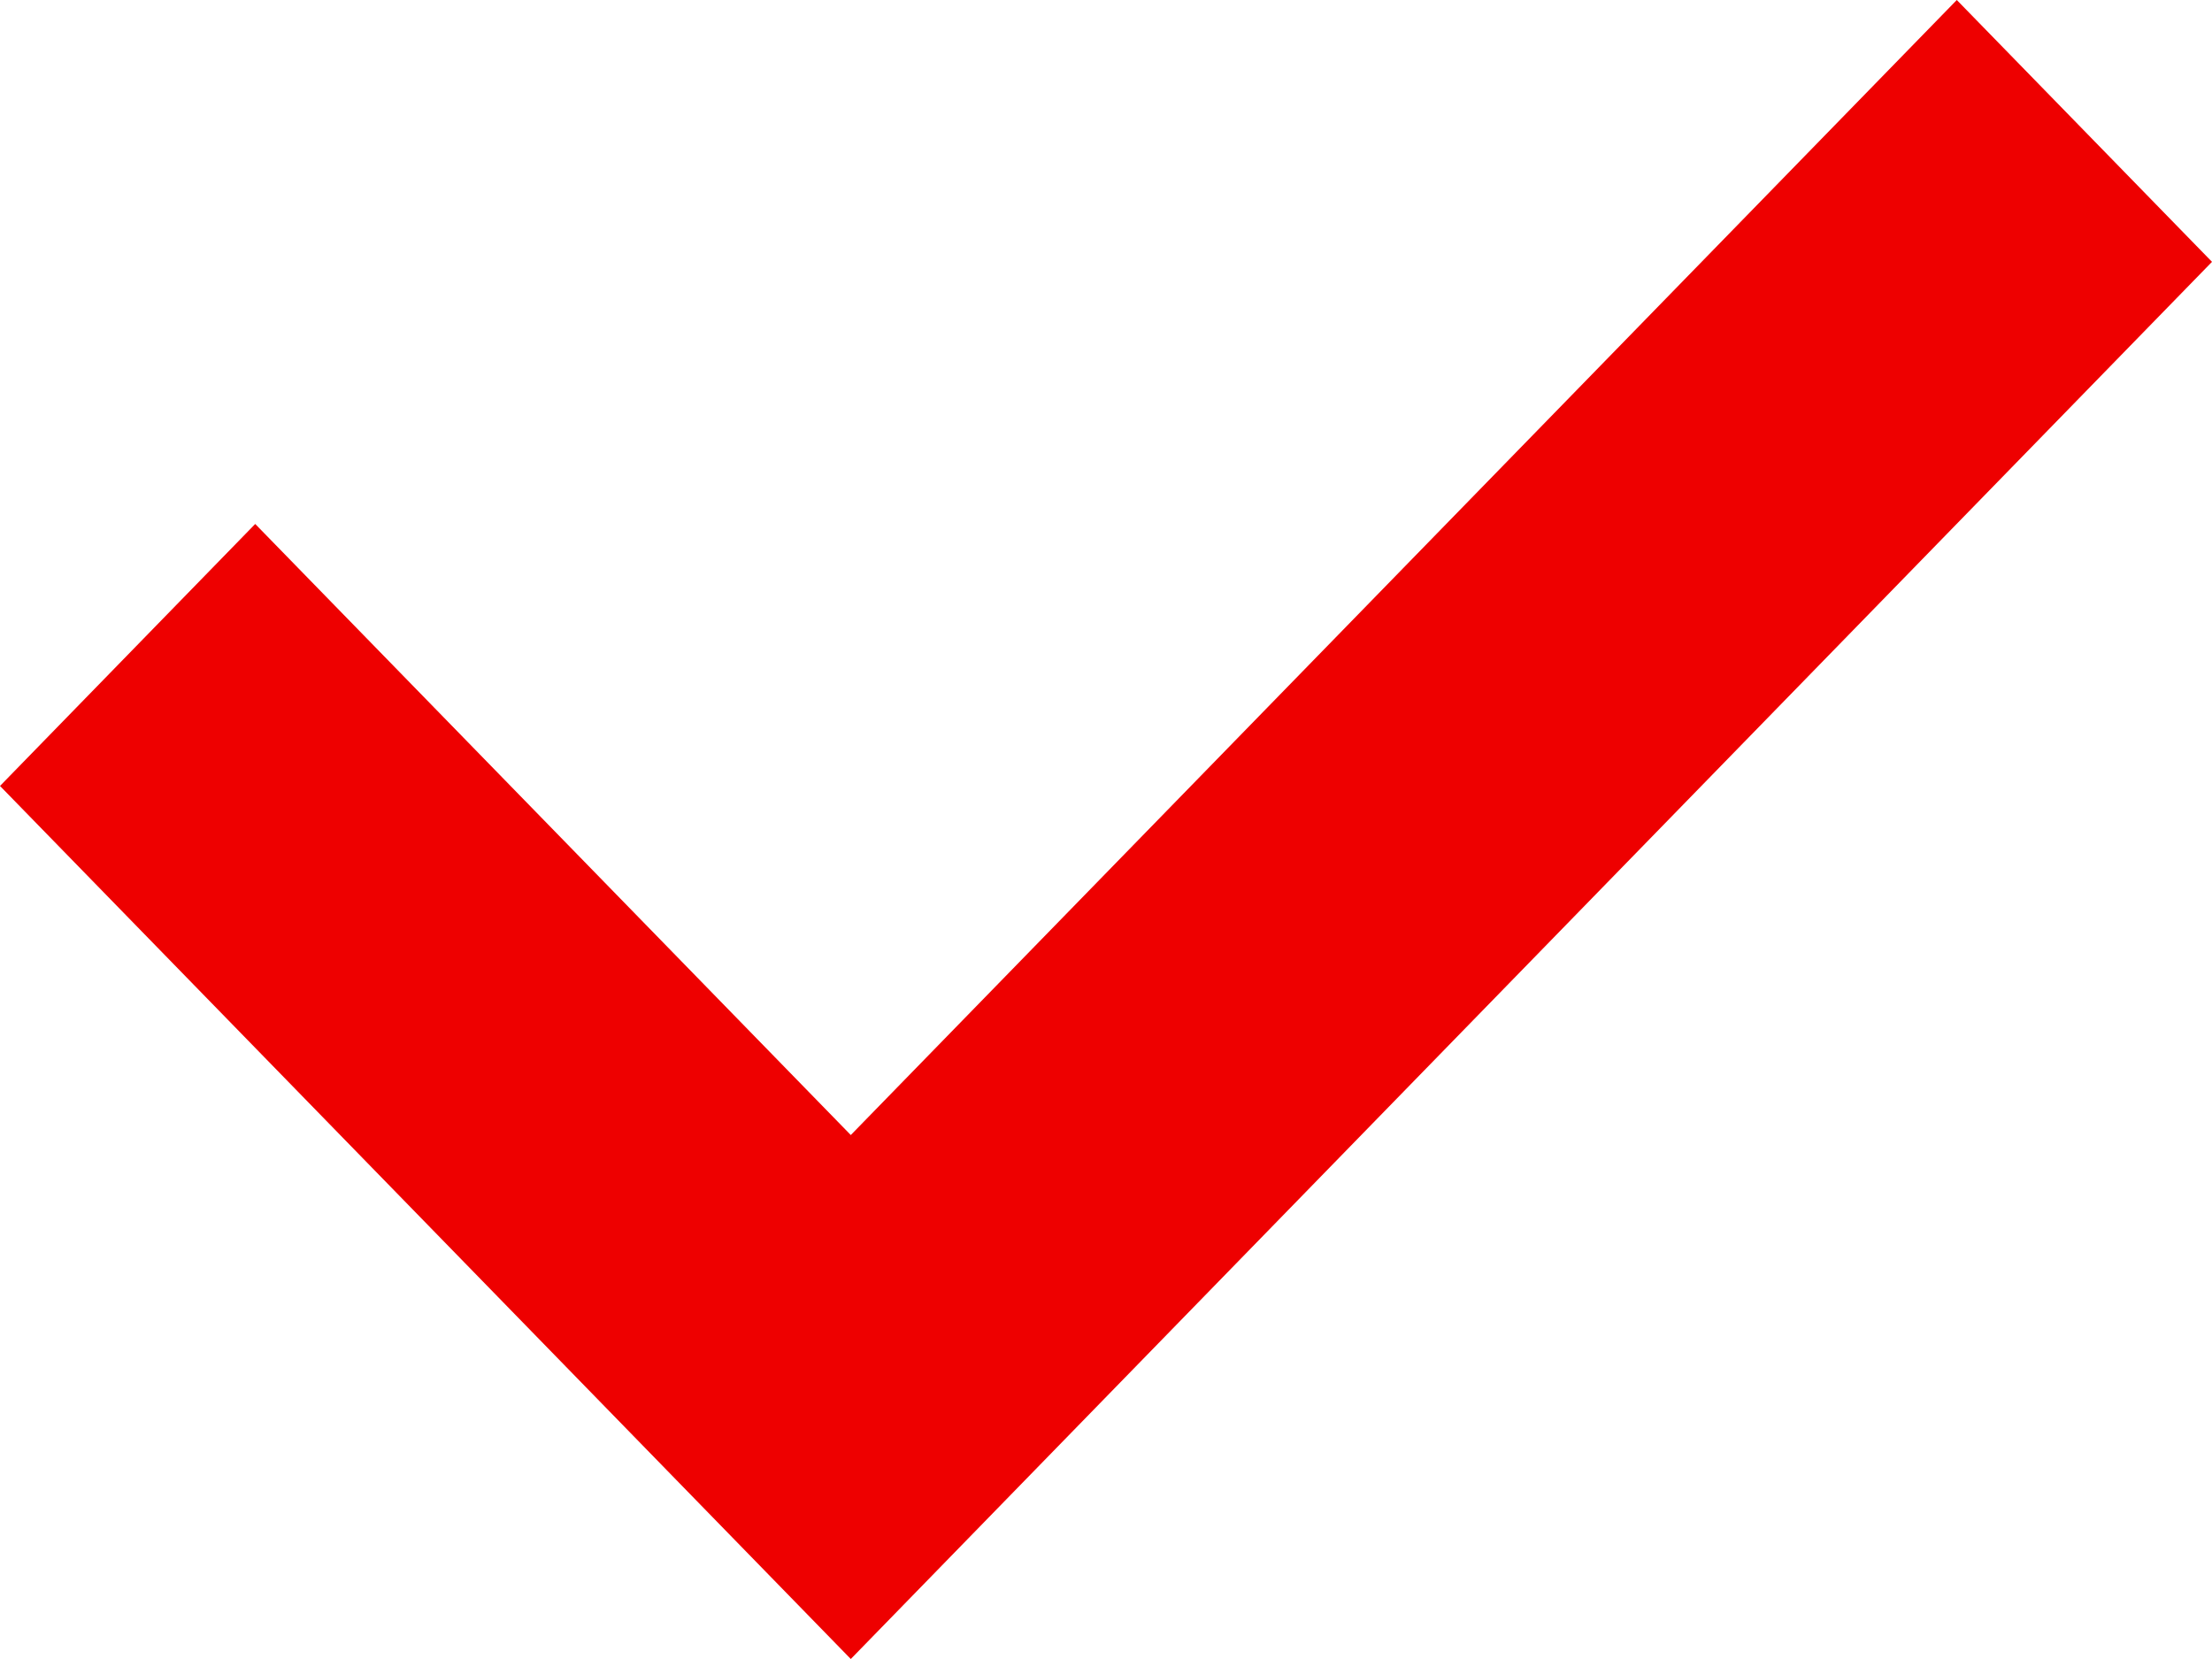 <?xml version="1.0" encoding="UTF-8"?>
<svg width="16px" height="12px" viewBox="0 0 16 12" version="1.1" xmlns="http://www.w3.org/2000/svg" xmlns:xlink="http://www.w3.org/1999/xlink">
    <!-- Generator: Sketch 45.2 (43514) - http://www.bohemiancoding.com/sketch -->
    <title>Checkbox Red</title>
    <desc>Checkbox Red SVG for Amsterdam PatternLab</desc>
    <defs></defs>
    <g id="Page-1" stroke="none" stroke-width="1" fill="none" fill-rule="evenodd">
        <g id="Formulier_landingspagina_verhuizen-(1)" transform="translate(-135, -801)" fill="#EE0000">
            <g id="Group-2" transform="translate(130, 701)">
                <g id="Icoon/Geselecteerde-checkbox" transform="translate(5, 100)">
                    <polygon id="Page-1" points="14.154 0 6.154 8.21 1.846 3.79 0 5.685 6.154 12 16 1.894"></polygon>
                </g>
            </g>
        </g>
    </g>
</svg>
